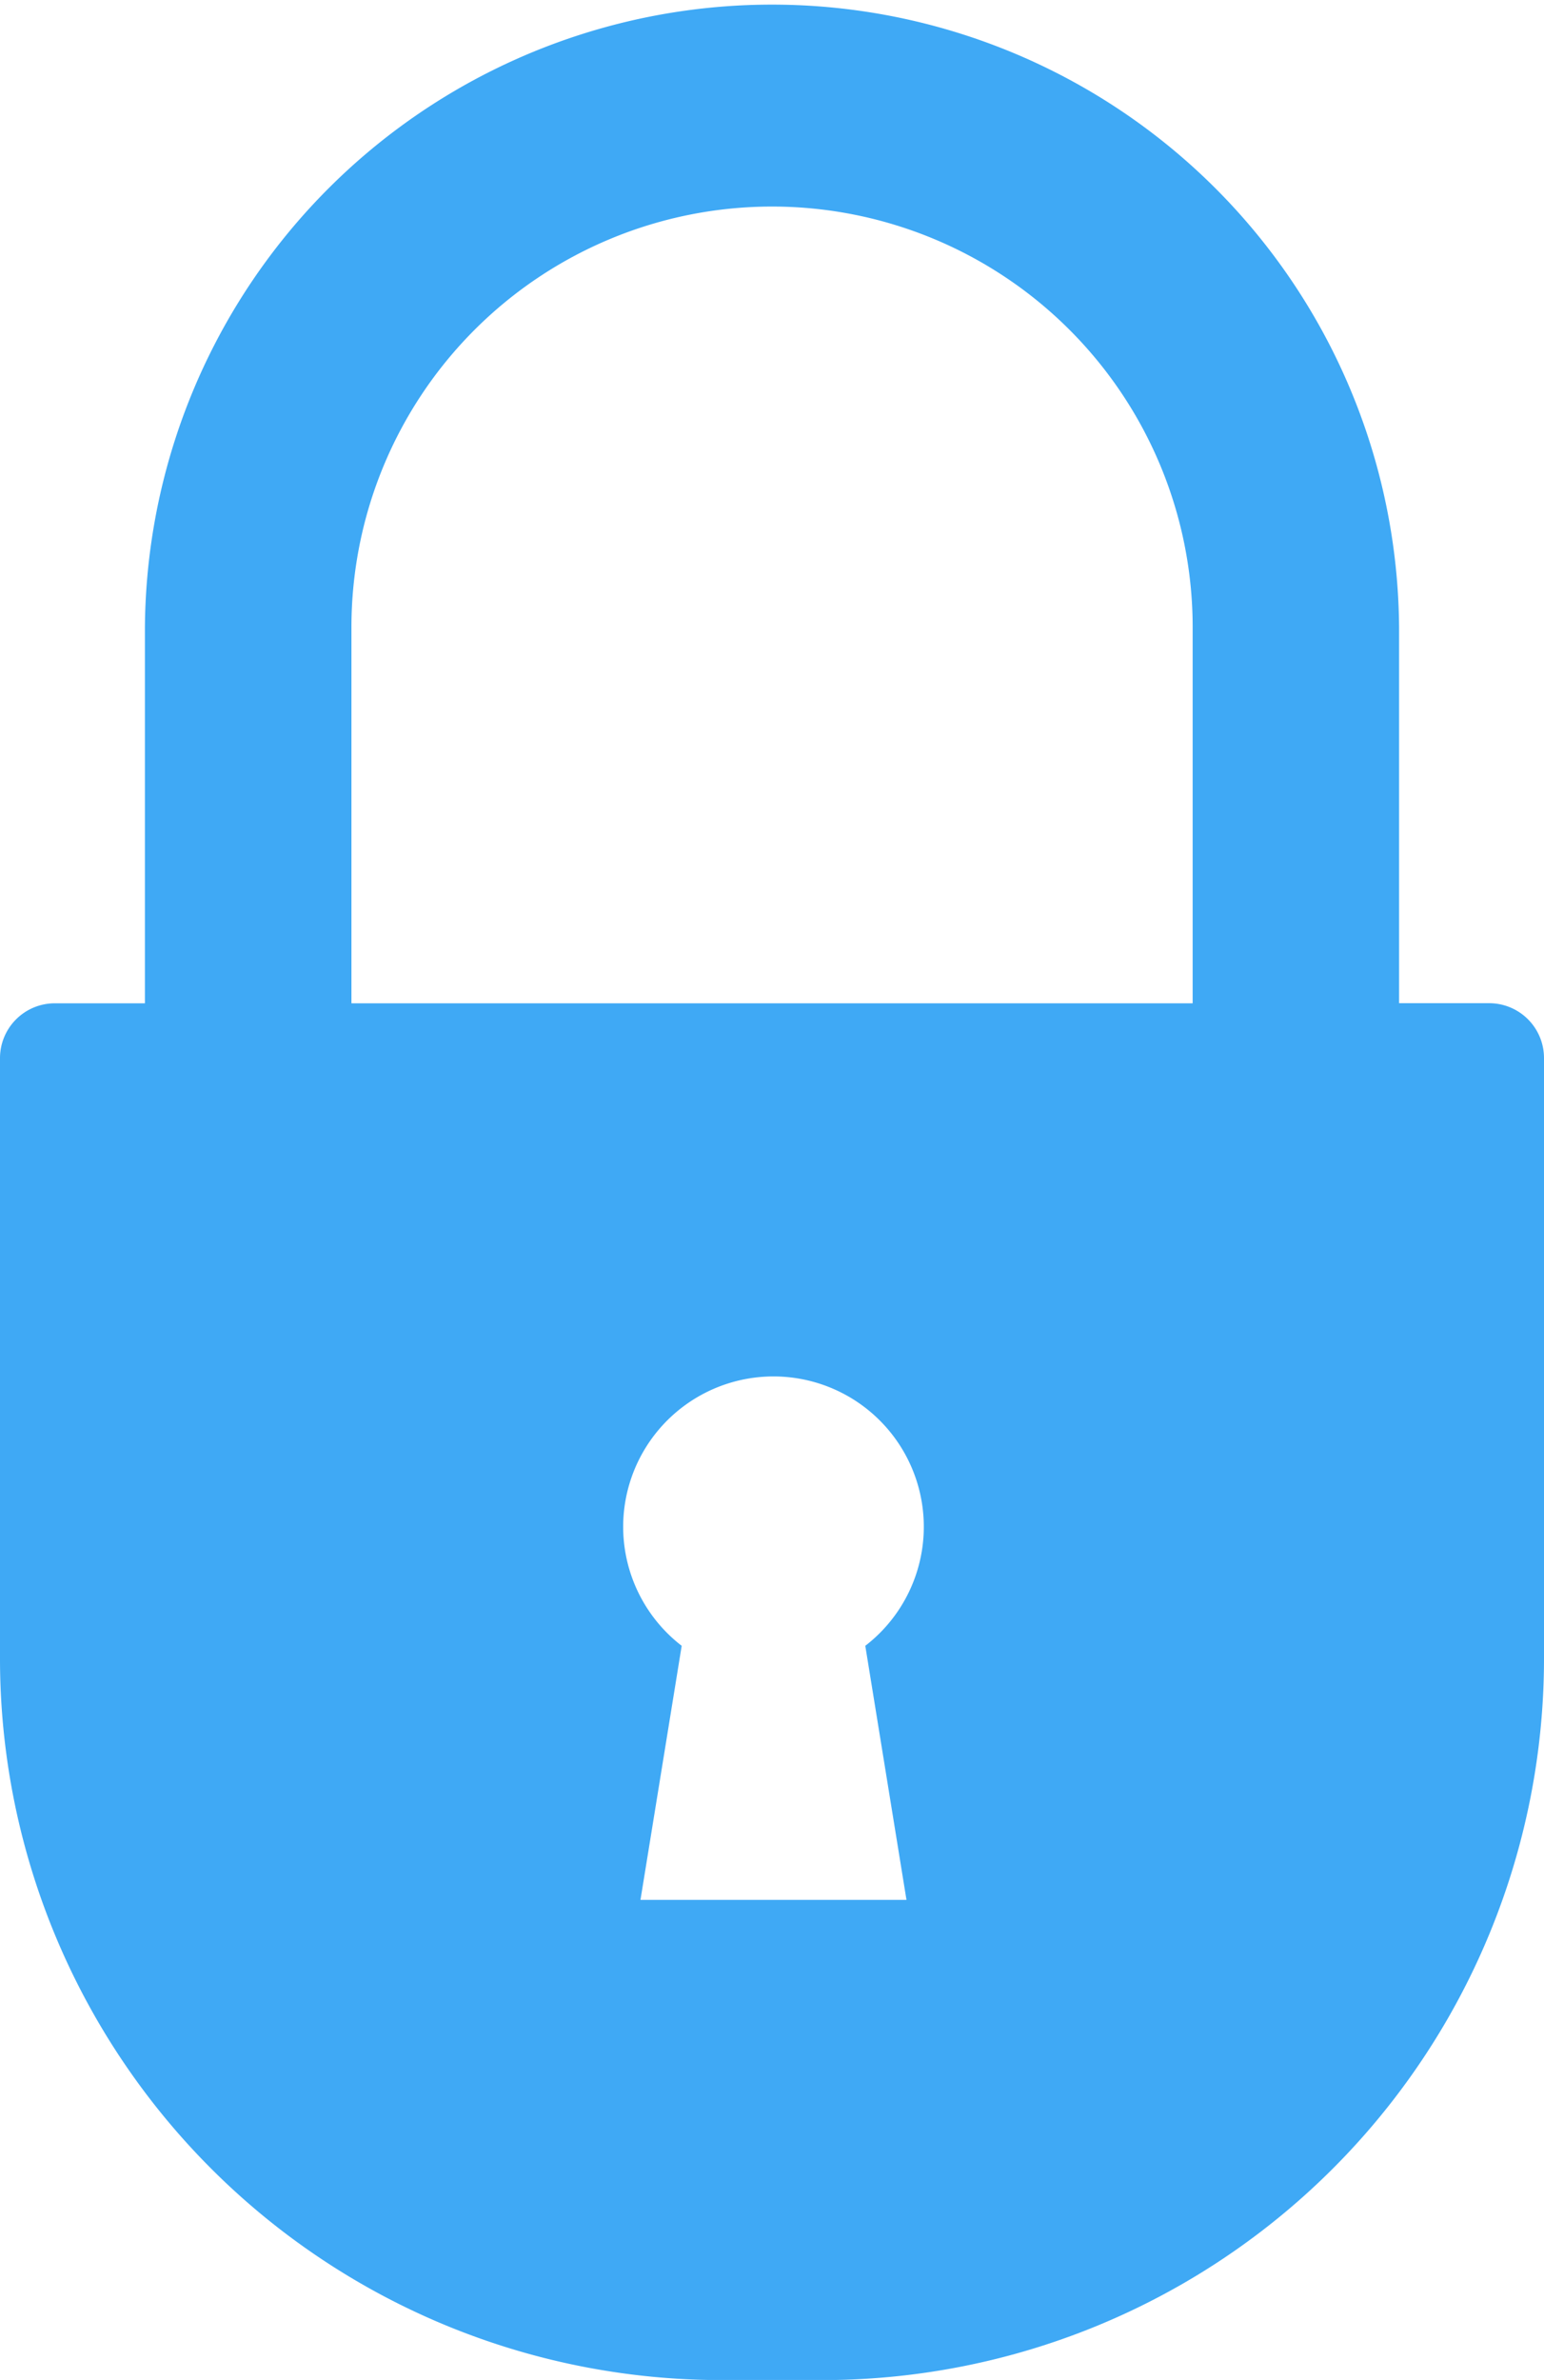 <svg xmlns="http://www.w3.org/2000/svg" width="46.069" height="71" viewBox="0 0 46.069 71">
  <path id="Path_10426" data-name="Path 10426" d="M752.224,427.816h-2.689V416.6a18.711,18.711,0,0,0-37.421,0v11.219h-2.689a1.636,1.636,0,0,0-1.635,1.635v17.912a21.525,21.525,0,0,0,21.522,21.526h3.021a21.526,21.526,0,0,0,21.526-21.526V429.451A1.636,1.636,0,0,0,752.224,427.816ZM718.276,416.6a12.548,12.548,0,0,1,25.1,0v11.219h-25.1Zm16.561,37.967H726.9l1.23-7.58a4.485,4.485,0,1,1,5.478,0Z" transform="translate(-707.79 -397.888)" fill="#3fa9f5"/>
</svg>
